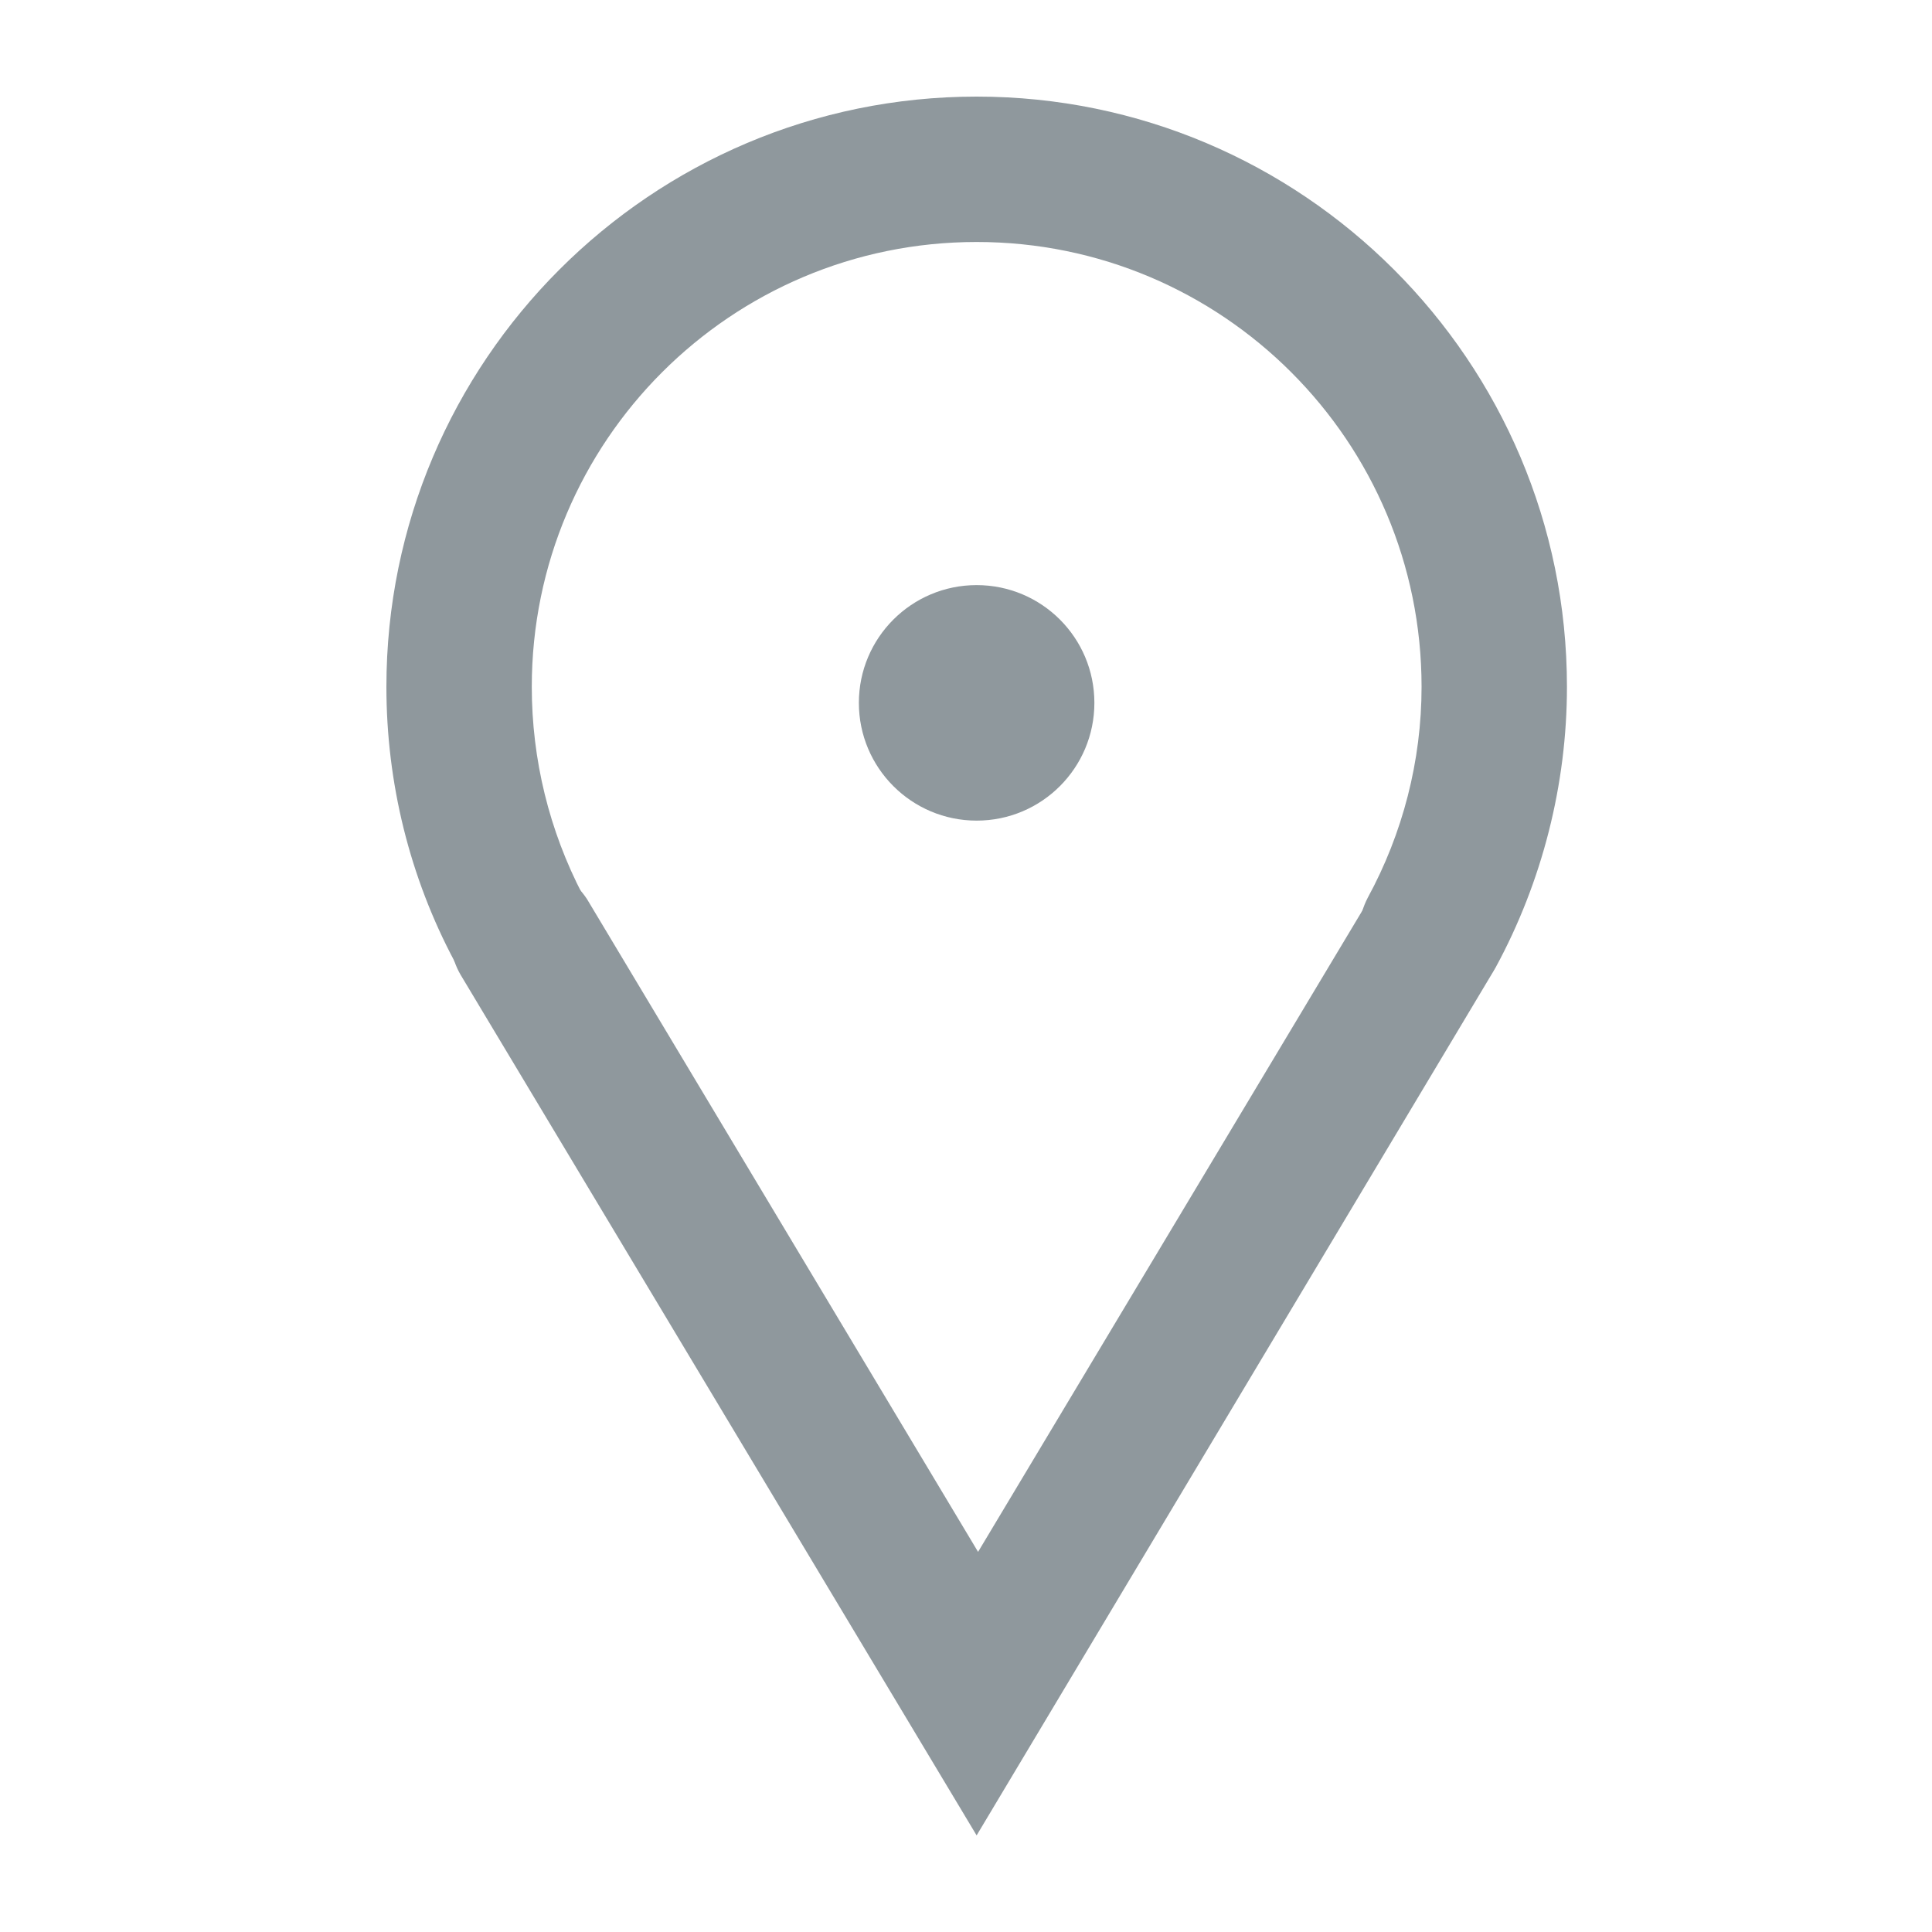 <svg width="20" height="20" viewBox="0 0 20 20" fill="none" xmlns="http://www.w3.org/2000/svg">
<path d="M10.11 8.495C10.784 8.495 11.329 7.949 11.329 7.276C11.329 6.602 10.784 6.057 10.11 6.057C9.437 6.057 8.891 6.602 8.891 7.276C8.891 7.949 9.437 8.495 10.11 8.495Z" fill="#8F989D"/>
<path d="M14.821 10.406C14.701 10.406 14.58 10.376 14.46 10.316C14.099 10.12 13.963 9.669 14.159 9.293C14.52 8.63 14.716 7.878 14.716 7.11C14.716 4.567 12.654 2.505 10.11 2.505C7.567 2.505 5.505 4.567 5.505 7.11C5.505 7.863 5.686 8.6 6.032 9.263C6.227 9.624 6.092 10.09 5.716 10.286C5.355 10.467 4.903 10.316 4.707 9.955C4.241 9.082 4 8.104 4 7.11C4 3.739 6.739 1 10.11 1C13.482 1 16.221 3.739 16.221 7.11C16.221 8.119 15.965 9.127 15.483 10.015C15.348 10.256 15.092 10.406 14.821 10.406Z" fill="#8F989D"/>
<path d="M10.11 19L4.768 10.091C4.557 9.729 4.677 9.263 5.038 9.052C5.4 8.841 5.851 8.962 6.077 9.308L10.125 16.065L14.174 9.308C14.385 8.947 14.851 8.841 15.212 9.052C15.543 9.263 15.649 9.729 15.438 10.091L10.11 19Z" fill="#8F989D"/>
</svg>
